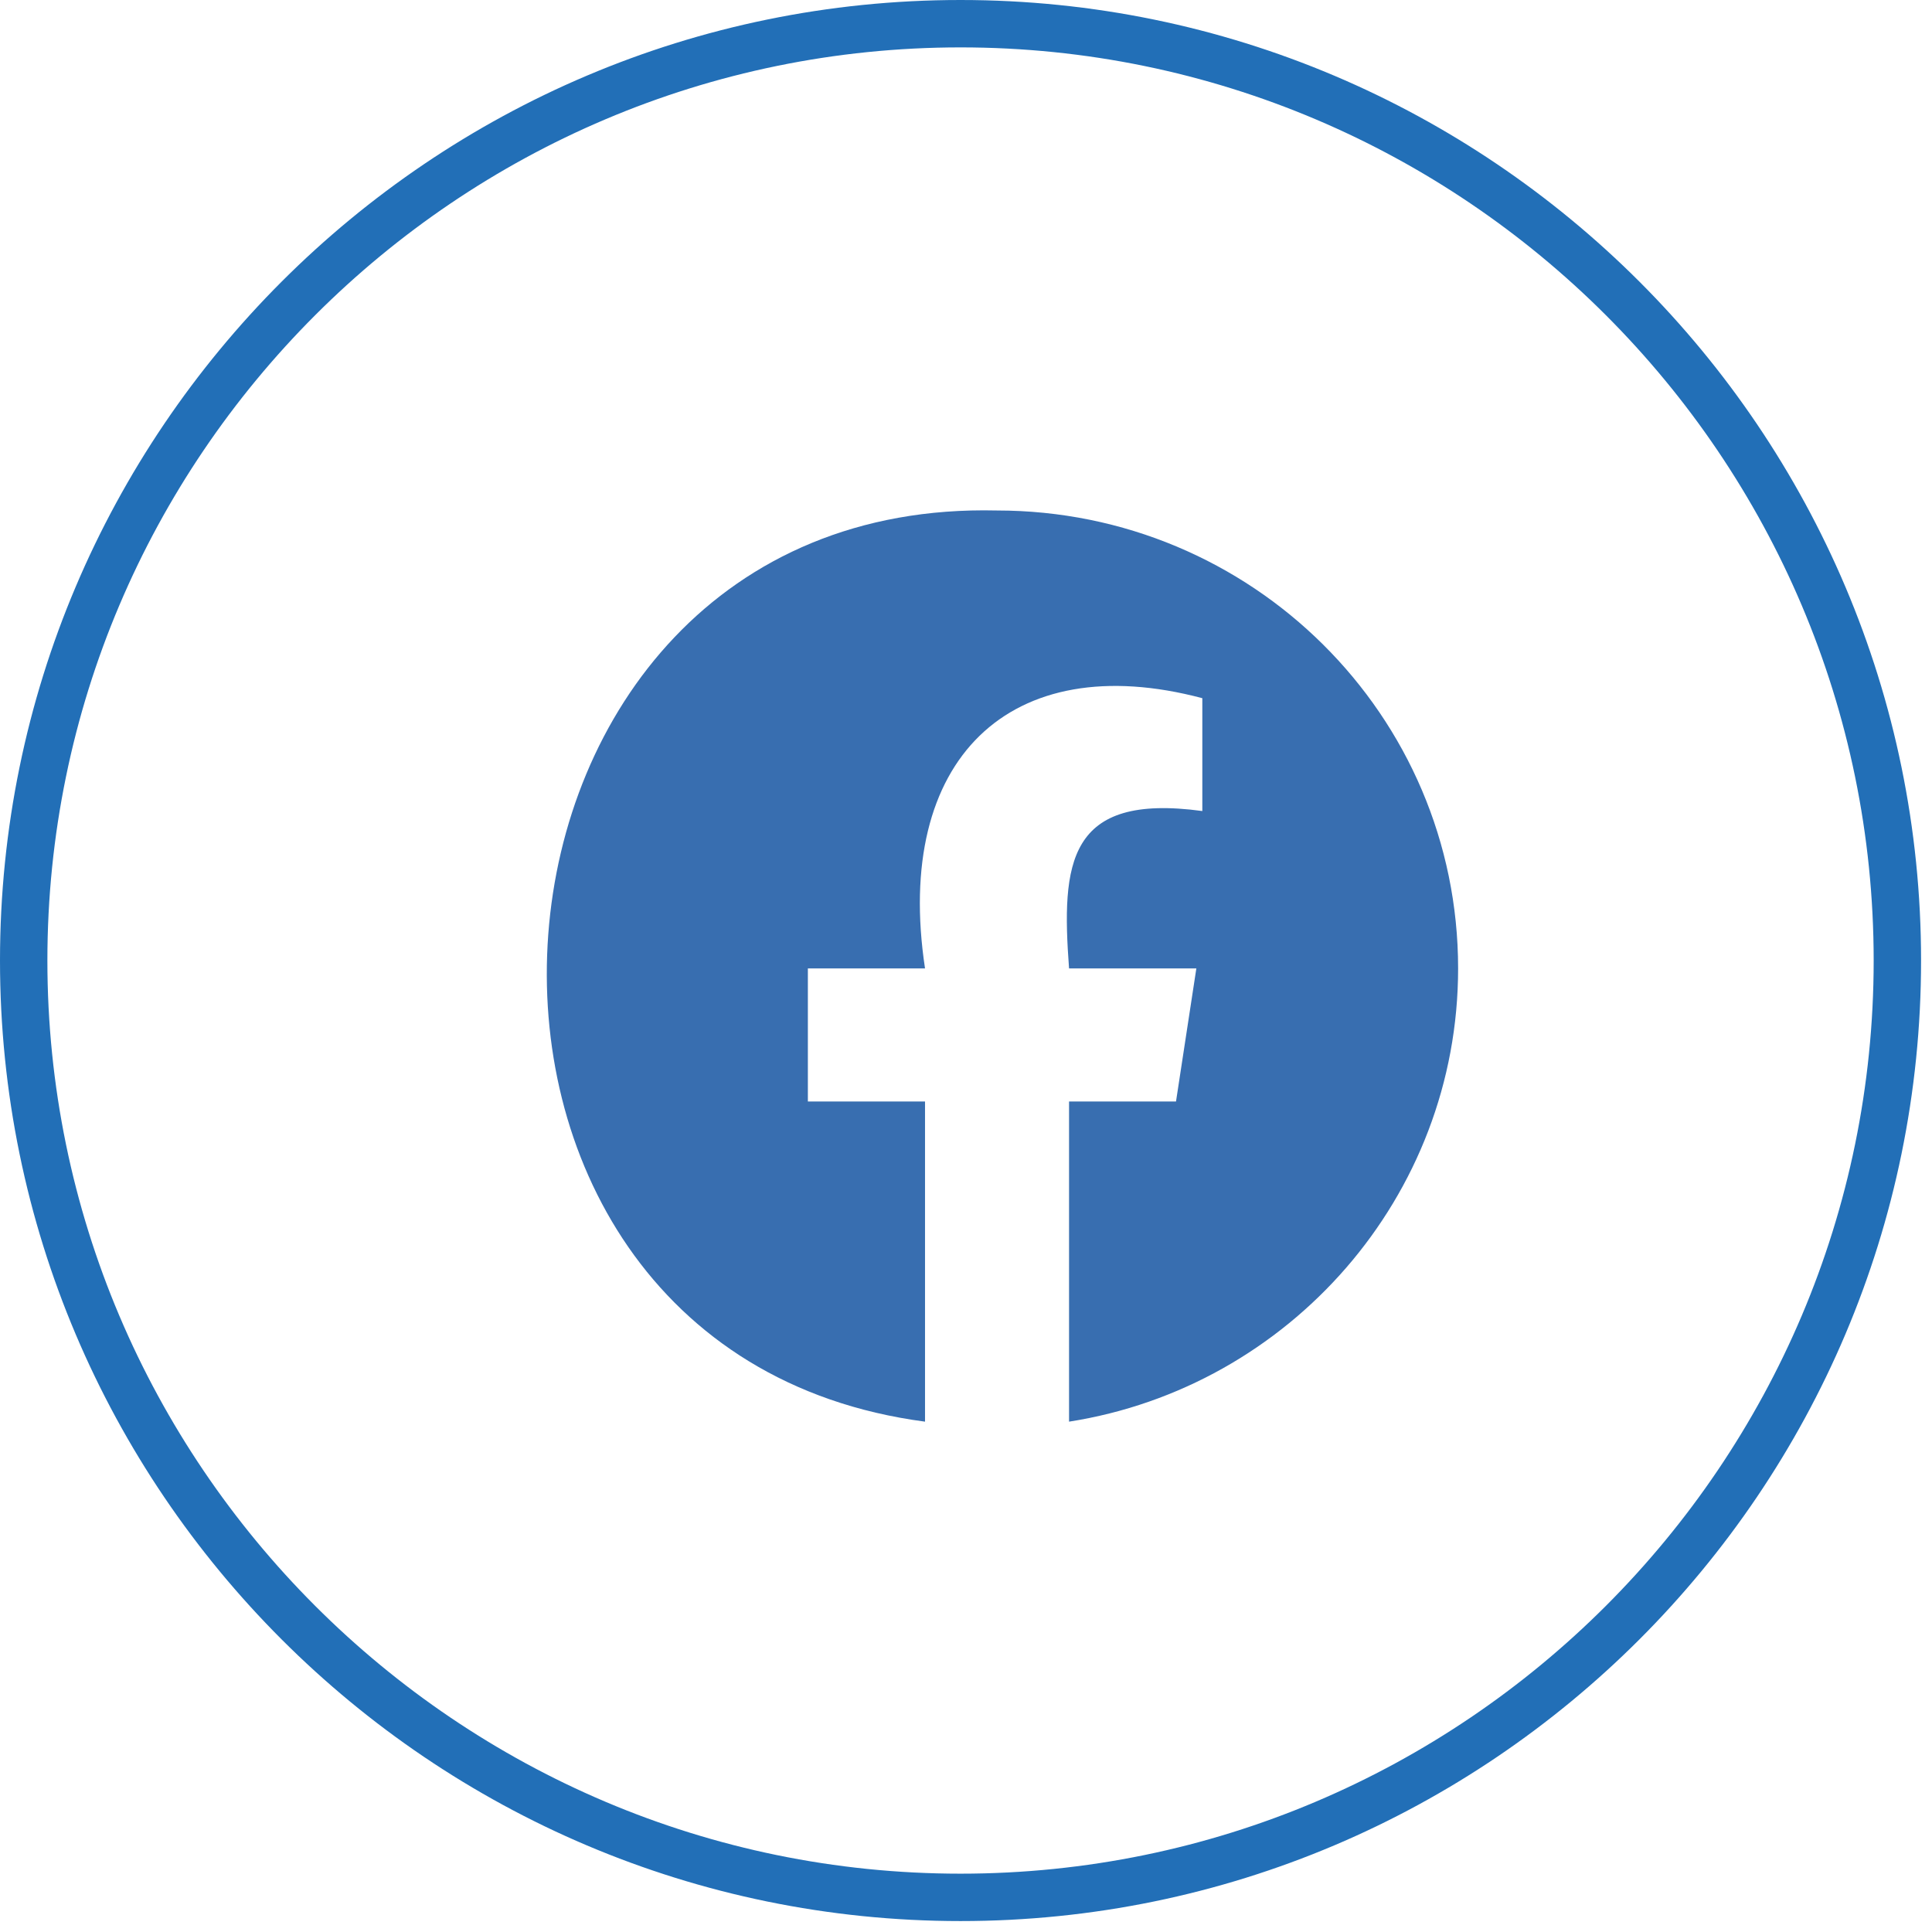<svg width="53" height="53" viewBox="0 0 53 53" fill="none" xmlns="http://www.w3.org/2000/svg">
<path d="M40 26.567C40 32.841 35.36 38.055 29.327 39V30.217H32.261L32.819 26.567H29.327C29.114 23.683 29.278 21.744 32.983 22.249V19.153C27.704 17.752 24.507 20.831 25.376 26.567H22.162V30.217H25.376V39C10.44 37.028 12.096 13.646 27.343 14.004C34.344 14.004 40 19.626 40 26.567Z" fill="#386EB0"/>
<path d="M52.7 26.35C52.7 40.88 40.88 52.7 26.35 52.7C11.82 52.7 -2.94842e-05 40.88 -2.8214e-05 26.35C-2.69437e-05 11.82 11.82 0 26.35 0C40.88 0 52.7 11.82 52.7 26.35ZM51.4 26.35C51.4 12.54 40.16 1.3 26.35 1.3C12.54 1.3 1.3 12.54 1.3 26.35C1.3 40.16 12.54 51.4 26.35 51.4C40.16 51.4 51.4 40.16 51.4 26.35Z" fill="#226FB7"/>
</svg>
